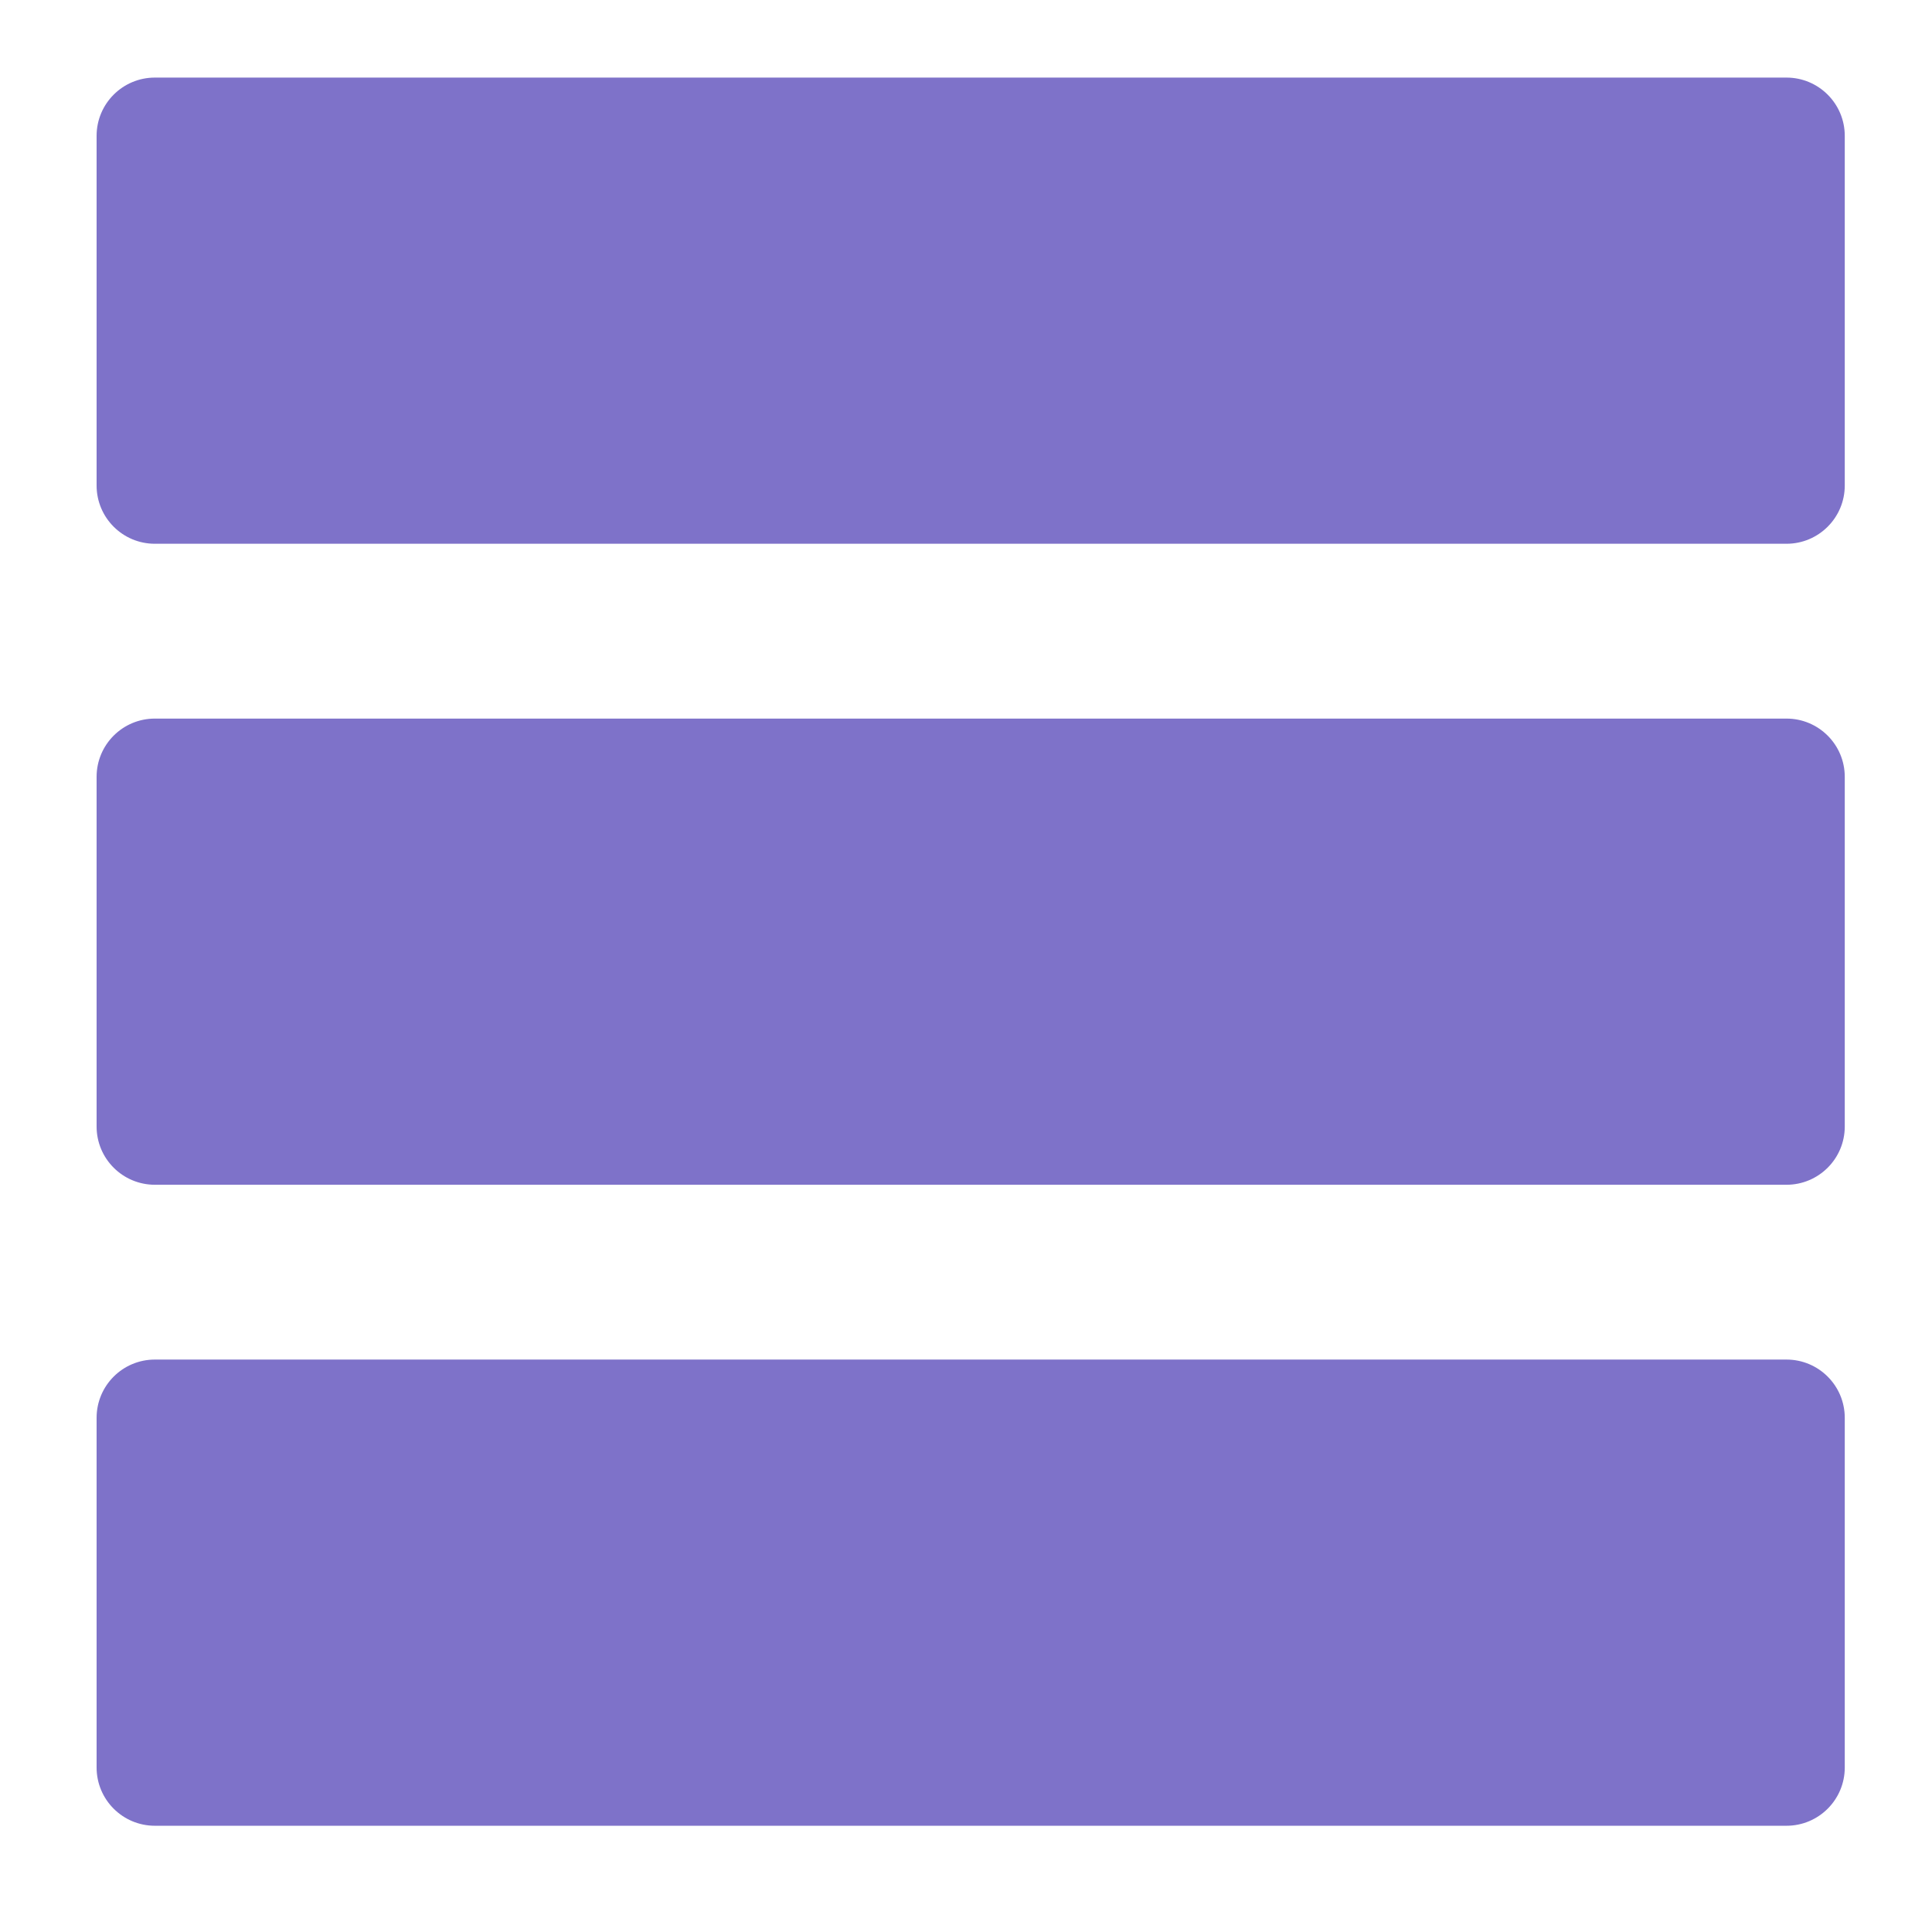 <?xml version="1.0" encoding="UTF-8" standalone="no"?>
<svg
   xmlns:dc="http://purl.org/dc/elements/1.1/"
   xmlns:cc="http://creativecommons.org/ns#"
   xmlns:rdf="http://www.w3.org/1999/02/22-rdf-syntax-ns#"
   xmlns:svg="http://www.w3.org/2000/svg"
   xmlns="http://www.w3.org/2000/svg"
   xmlns:sodipodi="http://sodipodi.sourceforge.net/DTD/sodipodi-0.dtd"
   xmlns:inkscape="http://www.inkscape.org/namespaces/inkscape"
   version="1.1"
   id="Layer_1"
   x="0px"
   y="0px"
   width="100px"
   height="100px"
   viewBox="0 0 100 100"
   enable-background="new 0 0 100 100"
   xml:space="preserve"
   inkscape:version="0.48.4 r9943 custom"
   sodipodi:docname="menu-hover.svg"><defs
   id="defs2996" /><sodipodi:namedview
   pagecolor="#ffffff"
   bordercolor="#666666"
   borderopacity="1"
   objecttolerance="10"
   gridtolerance="10"
   guidetolerance="10"
   inkscape:pageopacity="0"
   inkscape:pageshadow="2"
   inkscape:window-width="842"
   inkscape:window-height="871"
   id="namedview2994"
   showgrid="false"
   inkscape:zoom="2.36"
   inkscape:cx="38.078553"
   inkscape:cy="46.610169"
   inkscape:window-x="0"
   inkscape:window-y="22"
   inkscape:window-maximized="0"
   inkscape:current-layer="Layer_1" />
<g
   id="g3798"
   style="fill:#7e72c9;fill-opacity:1"><g
     id="g2986"
     style="fill:#7e72c9;fill-opacity:1">
	<path
   id="path2988"
   d="M8.016,4.016h84.453c1.665,0,3.016,1.351,3.016,3.016v18.097   c0,1.666-1.351,3.016-3.016,3.016H8.016C6.349,28.146,5,26.795,5,25.129V7.032C5,5.367,6.349,4.016,8.016,4.016z"
   clip-rule="evenodd"
   fill-rule="evenodd"
   fill="#f4594e"
   style="fill:#7e72c9;fill-opacity:1" />
	<path
   id="path2990"
   d="M8.016,37.194h84.453c1.665,0,3.016,1.349,3.016,3.016v18.097   c0,1.667-1.351,3.016-3.016,3.016H8.016C6.349,61.322,5,59.974,5,58.307V40.21C5,38.543,6.349,37.194,8.016,37.194z"
   clip-rule="evenodd"
   fill-rule="evenodd"
   fill="#f4594e"
   style="fill:#7e72c9;fill-opacity:1" />
	<path
   id="path2992"
   d="M8.016,70.371h84.453c1.665,0,3.016,1.349,3.016,3.016v18.098   c0,1.667-1.351,3.016-3.016,3.016H8.016C6.349,94.5,5,93.151,5,91.484V73.387C5,71.72,6.349,70.371,8.016,70.371z"
   clip-rule="evenodd"
   fill-rule="evenodd"
   fill="#f4594e"
   style="fill:#7e72c9;fill-opacity:1" />
</g></g>
</svg>